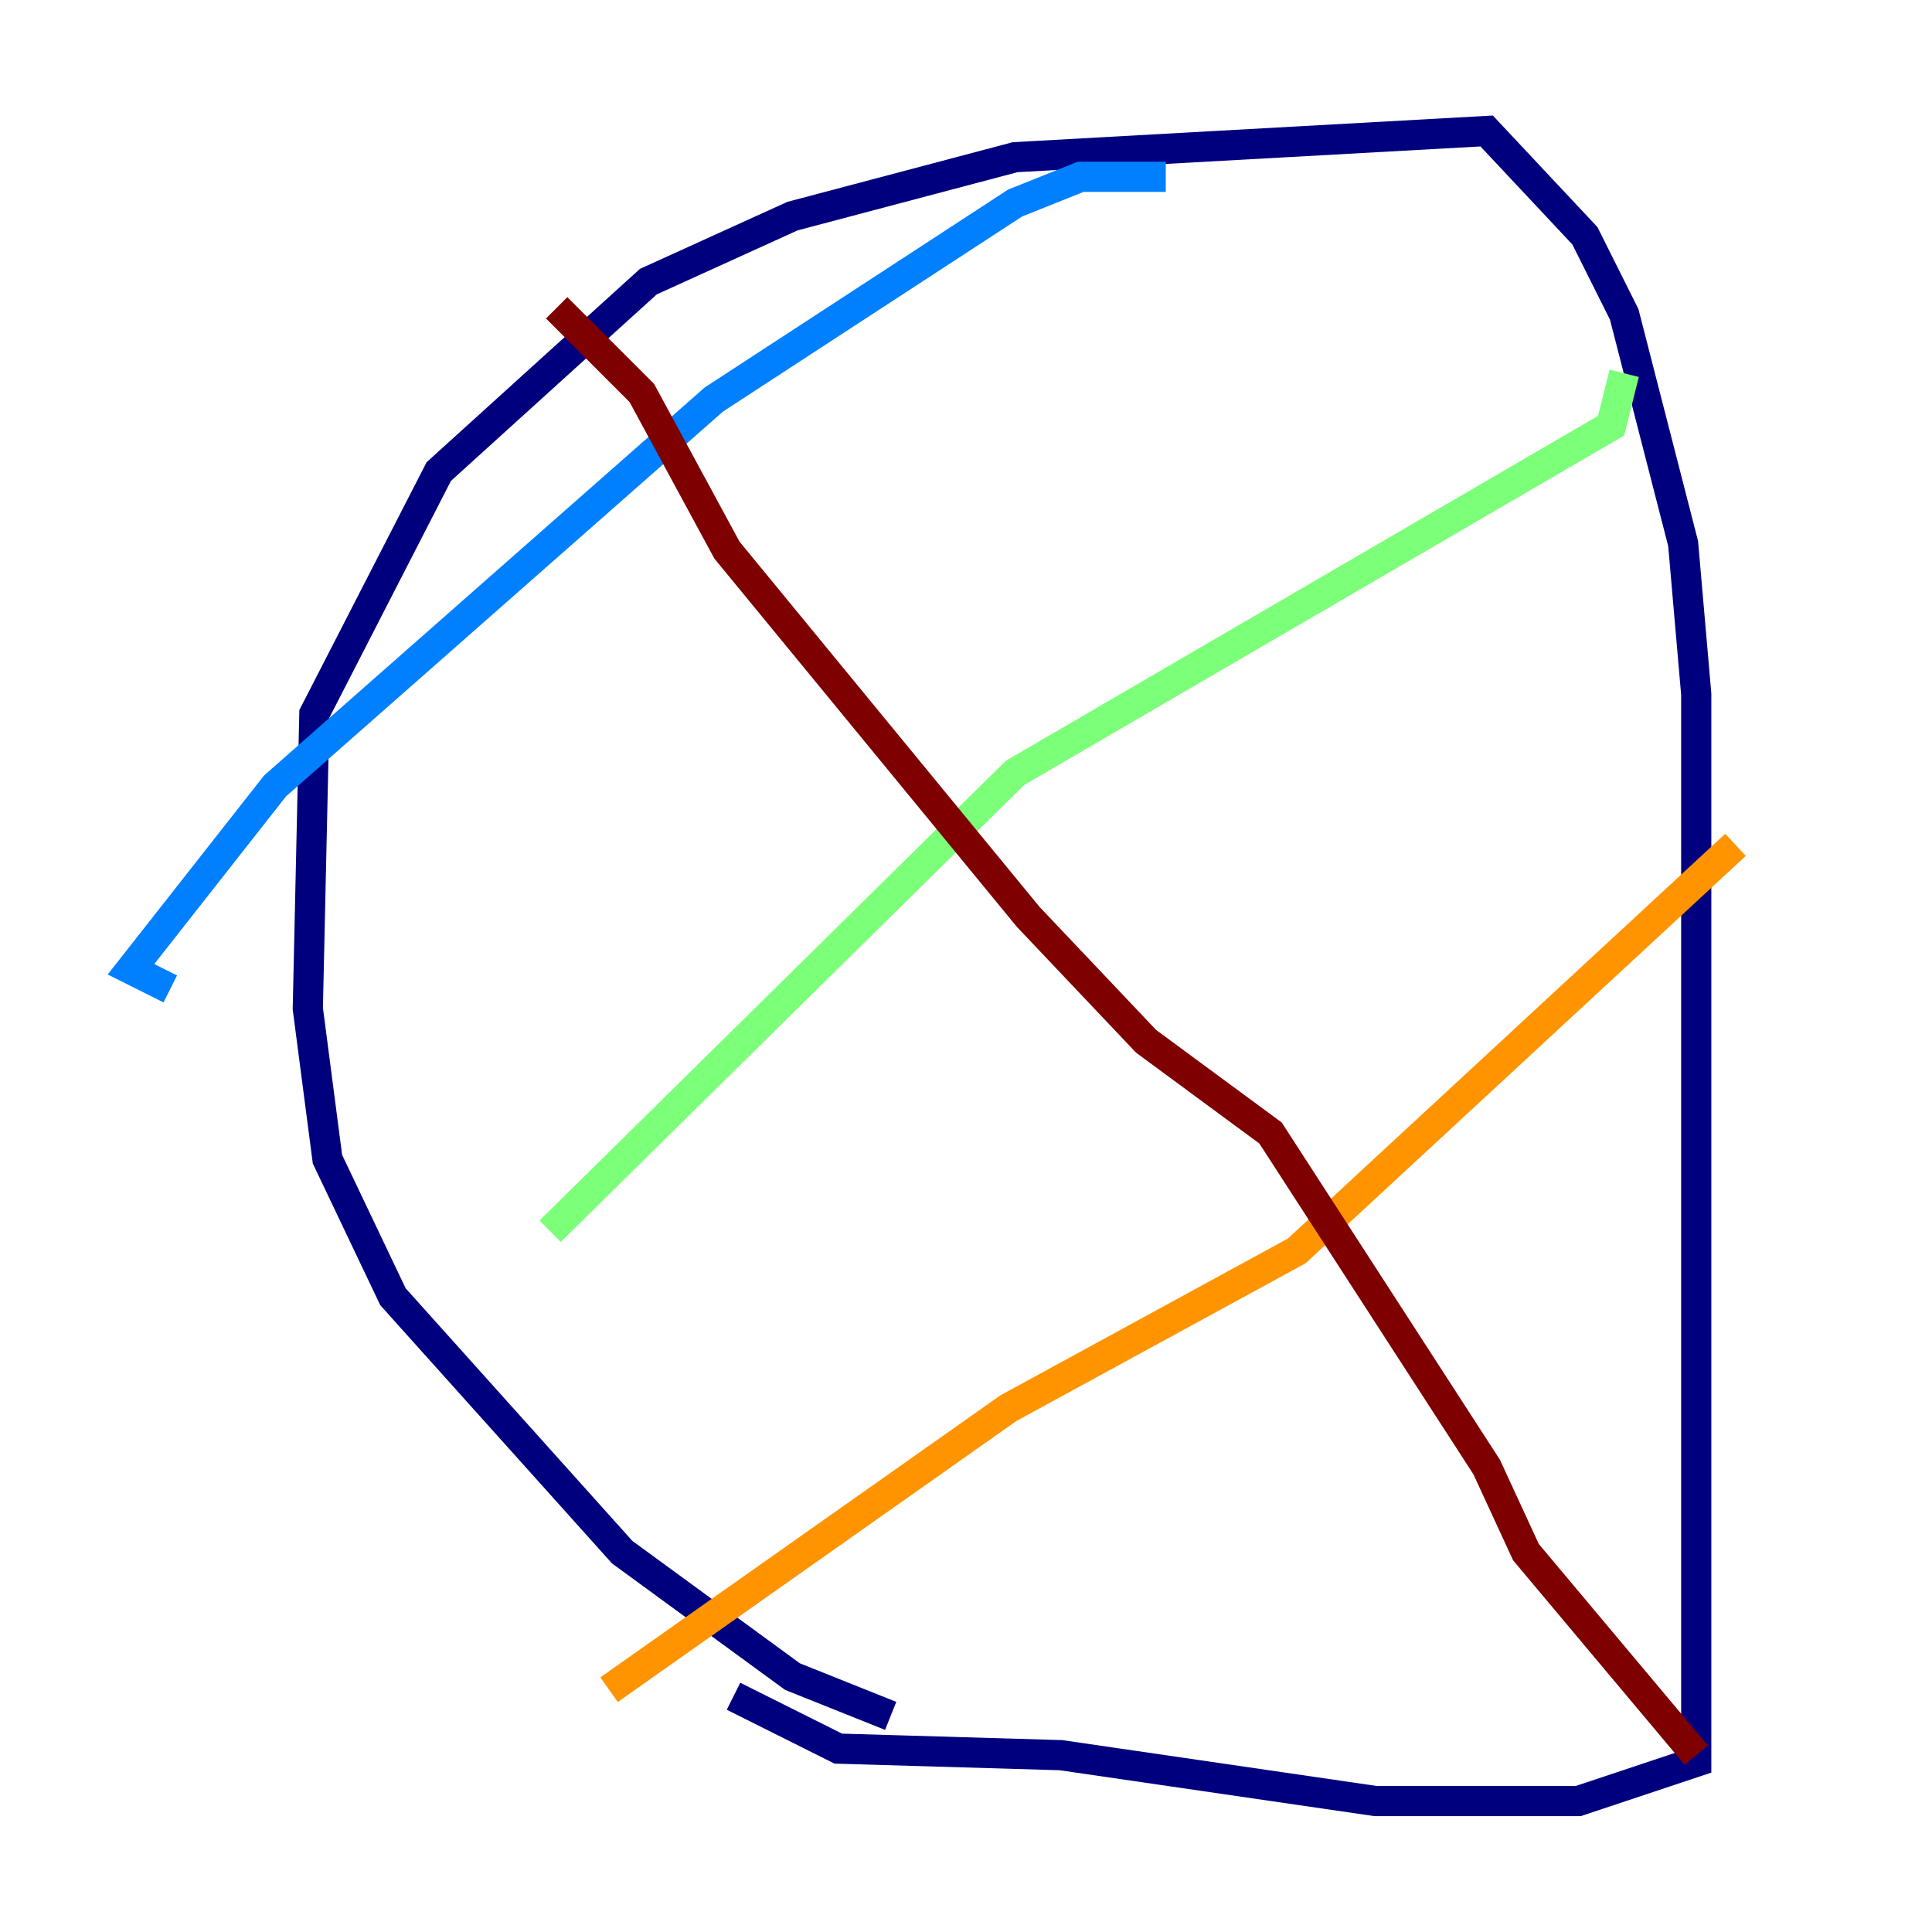 <?xml version="1.0" encoding="utf-8" ?>
<svg baseProfile="tiny" height="128" version="1.2" viewBox="0,0,128,128" width="128" xmlns="http://www.w3.org/2000/svg" xmlns:ev="http://www.w3.org/2001/xml-events" xmlns:xlink="http://www.w3.org/1999/xlink"><defs /><polyline fill="none" points="59.01,113.681 52.502,111.078 41.22,102.834 26.034,85.912 21.695,76.8 20.393,66.82 20.827,47.295 29.071,31.241 42.956,18.658 52.502,14.319 67.254,10.414 98.495,8.678 105.003,15.62 107.607,20.827 111.512,36.014 112.38,45.993 112.38,116.719 104.57,119.322 91.119,119.322 70.291,116.285 55.539,115.851 48.597,112.38" stroke="#00007f" stroke-width="2" /><polyline fill="none" points="77.234,11.715 71.593,11.715 67.254,13.451 47.295,26.468 18.224,52.068 8.678,64.217 11.281,65.519" stroke="#0080ff" stroke-width="2" /><polyline fill="none" points="107.607,24.732 106.739,28.203 67.254,51.2 36.447,81.573" stroke="#7cff79" stroke-width="2" /><polyline fill="none" points="114.983,55.973 85.912,82.875 66.82,93.288 40.352,111.946" stroke="#ff9400" stroke-width="2" /><polyline fill="none" points="36.881,20.393 42.522,26.034 48.163,36.447 68.122,60.746 75.932,68.99 84.176,75.064 98.495,97.193 101.098,102.834 112.38,116.285" stroke="#7f0000" stroke-width="2" /></svg>